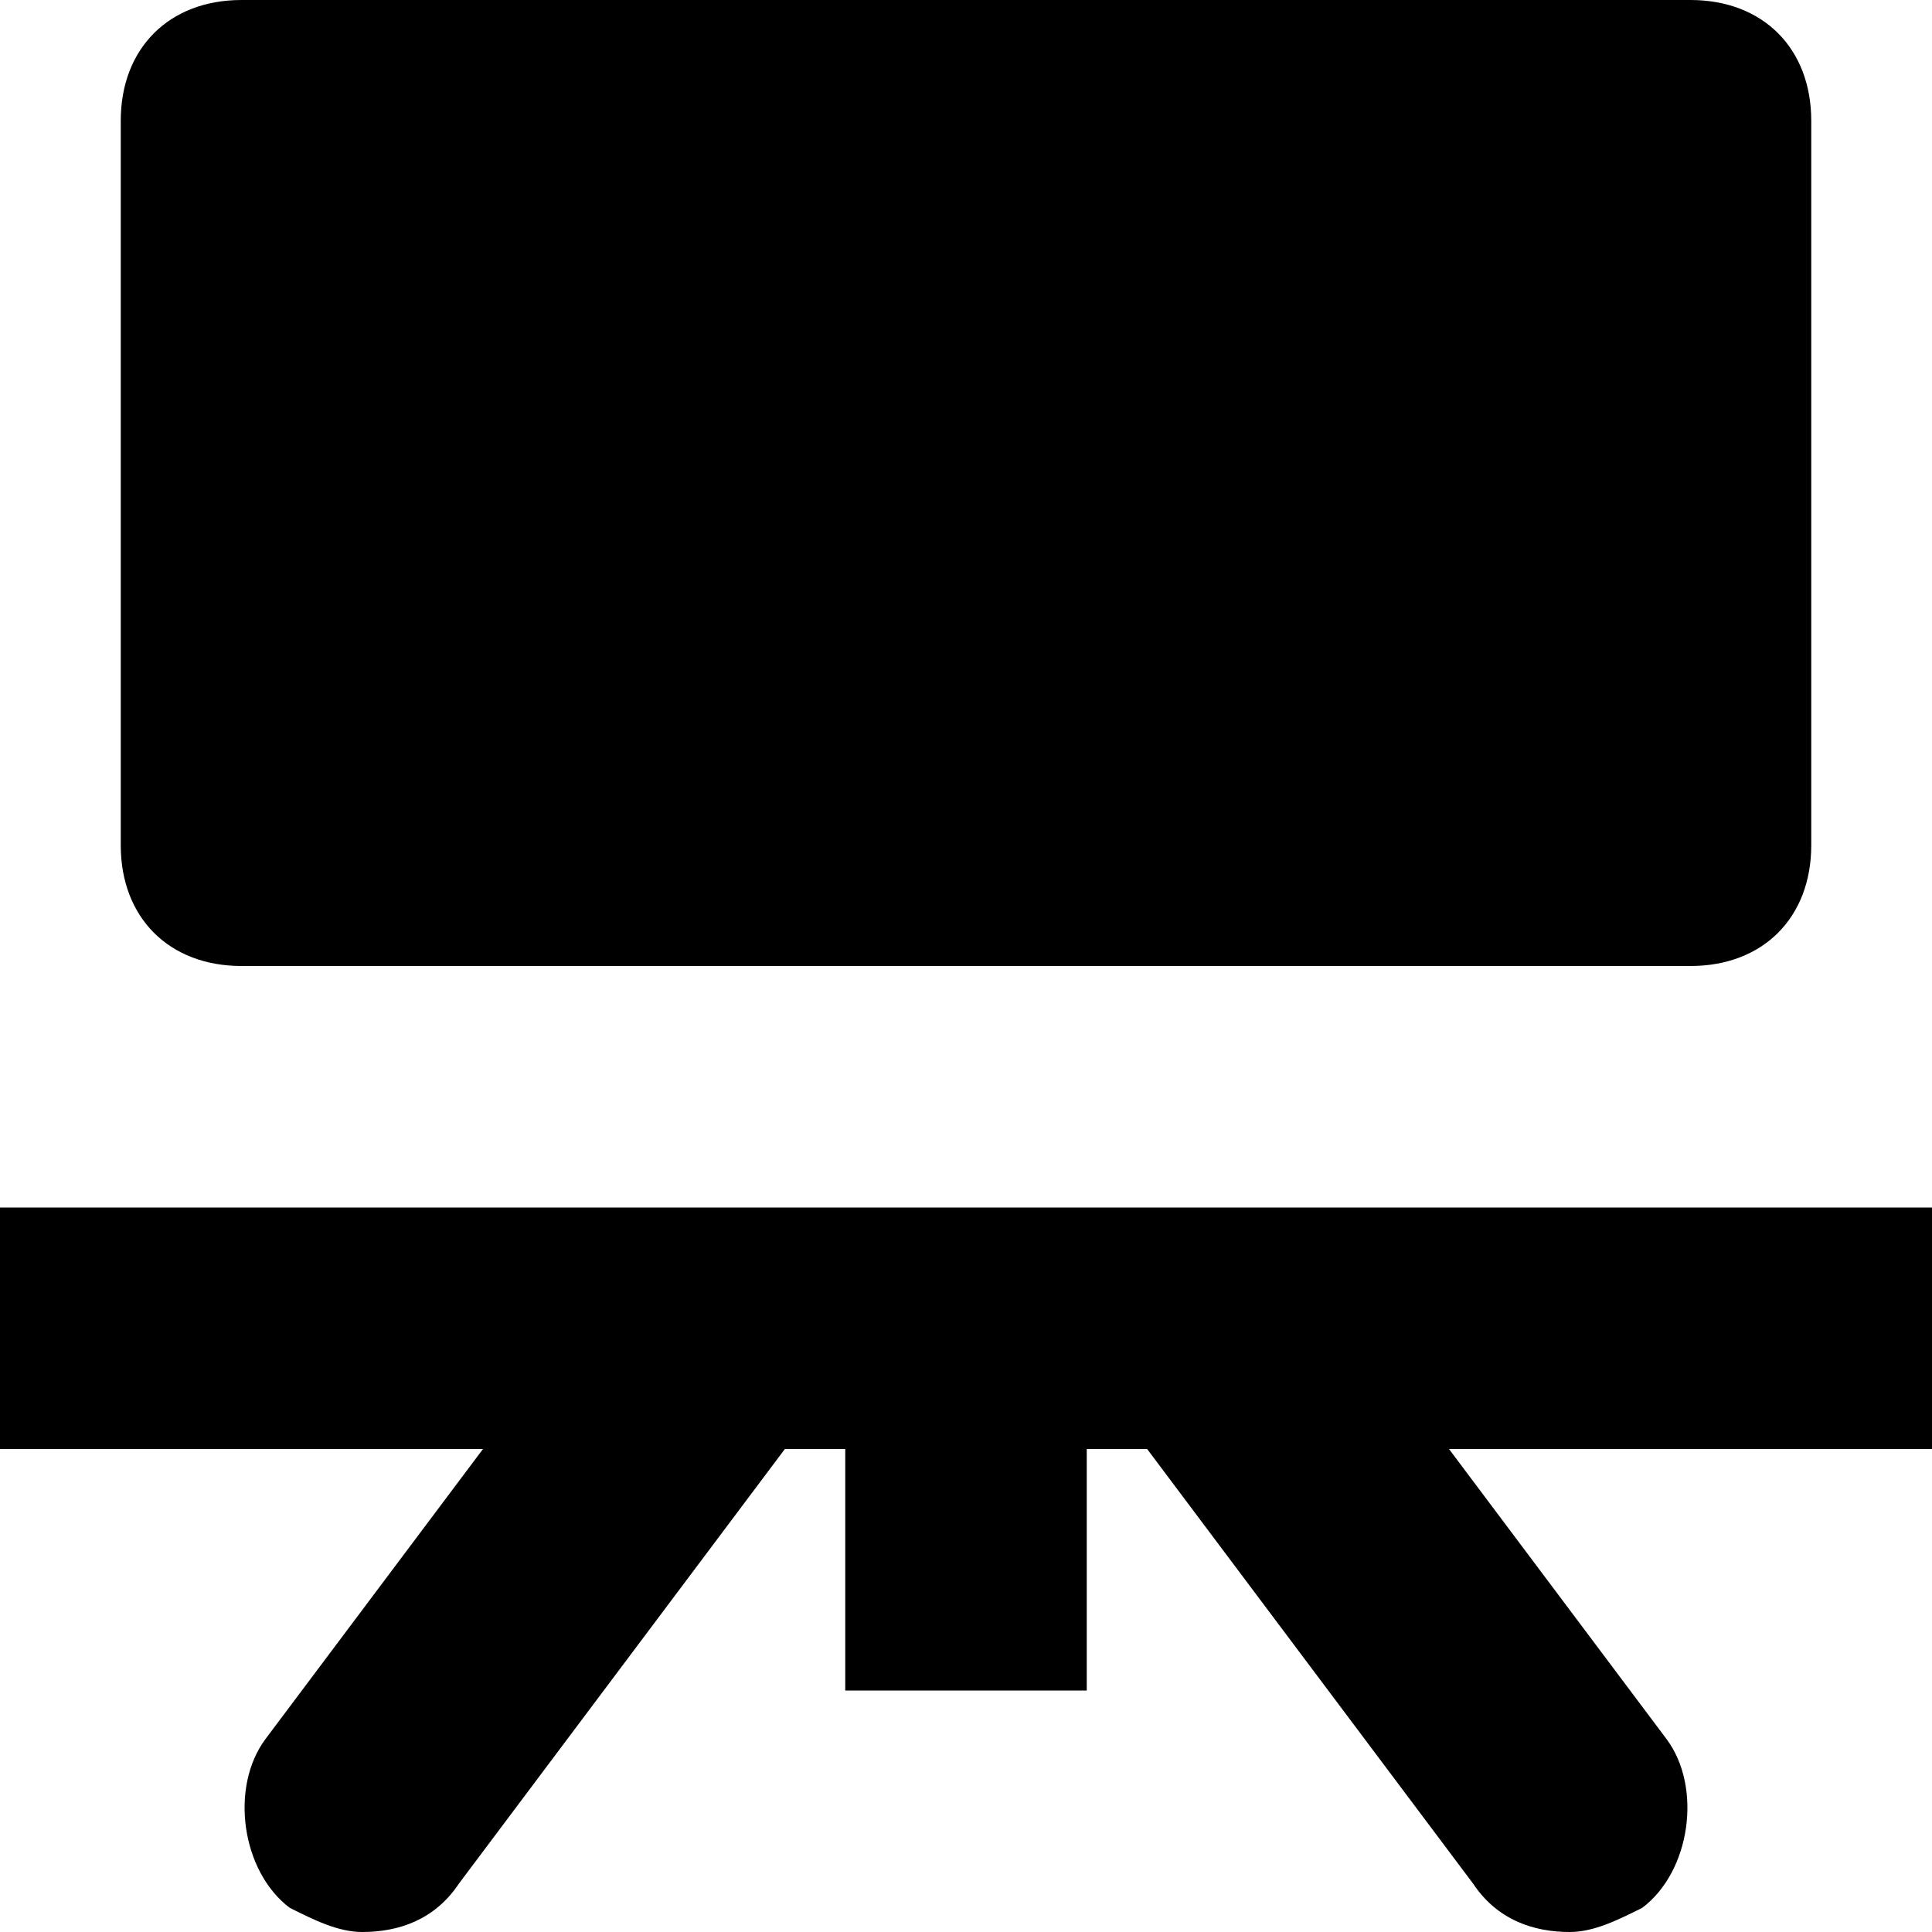 <svg width="16" height="16" viewBox="0 0 16 16" xmlns="http://www.w3.org/2000/svg"><path fill-rule="evenodd" clip-rule="evenodd" d="M14 8H2c-.6 0-1-.4-1-1V1c0-.6.4-1 1-1h12c.6 0 1 .4 1 1v6c0 .6-.4 1-1 1ZM0 10h16v2h-4l1.8 2.4c.3.4.2 1.1-.2 1.4-.2.1-.4.2-.6.2-.3 0-.6-.1-.8-.4L9.5 12H9v2H7v-2h-.5l-2.7 3.6c-.2.3-.5.4-.8.4-.2 0-.4-.1-.6-.2-.4-.3-.5-1-.2-1.4L4 12H0v-2Z"/></svg>